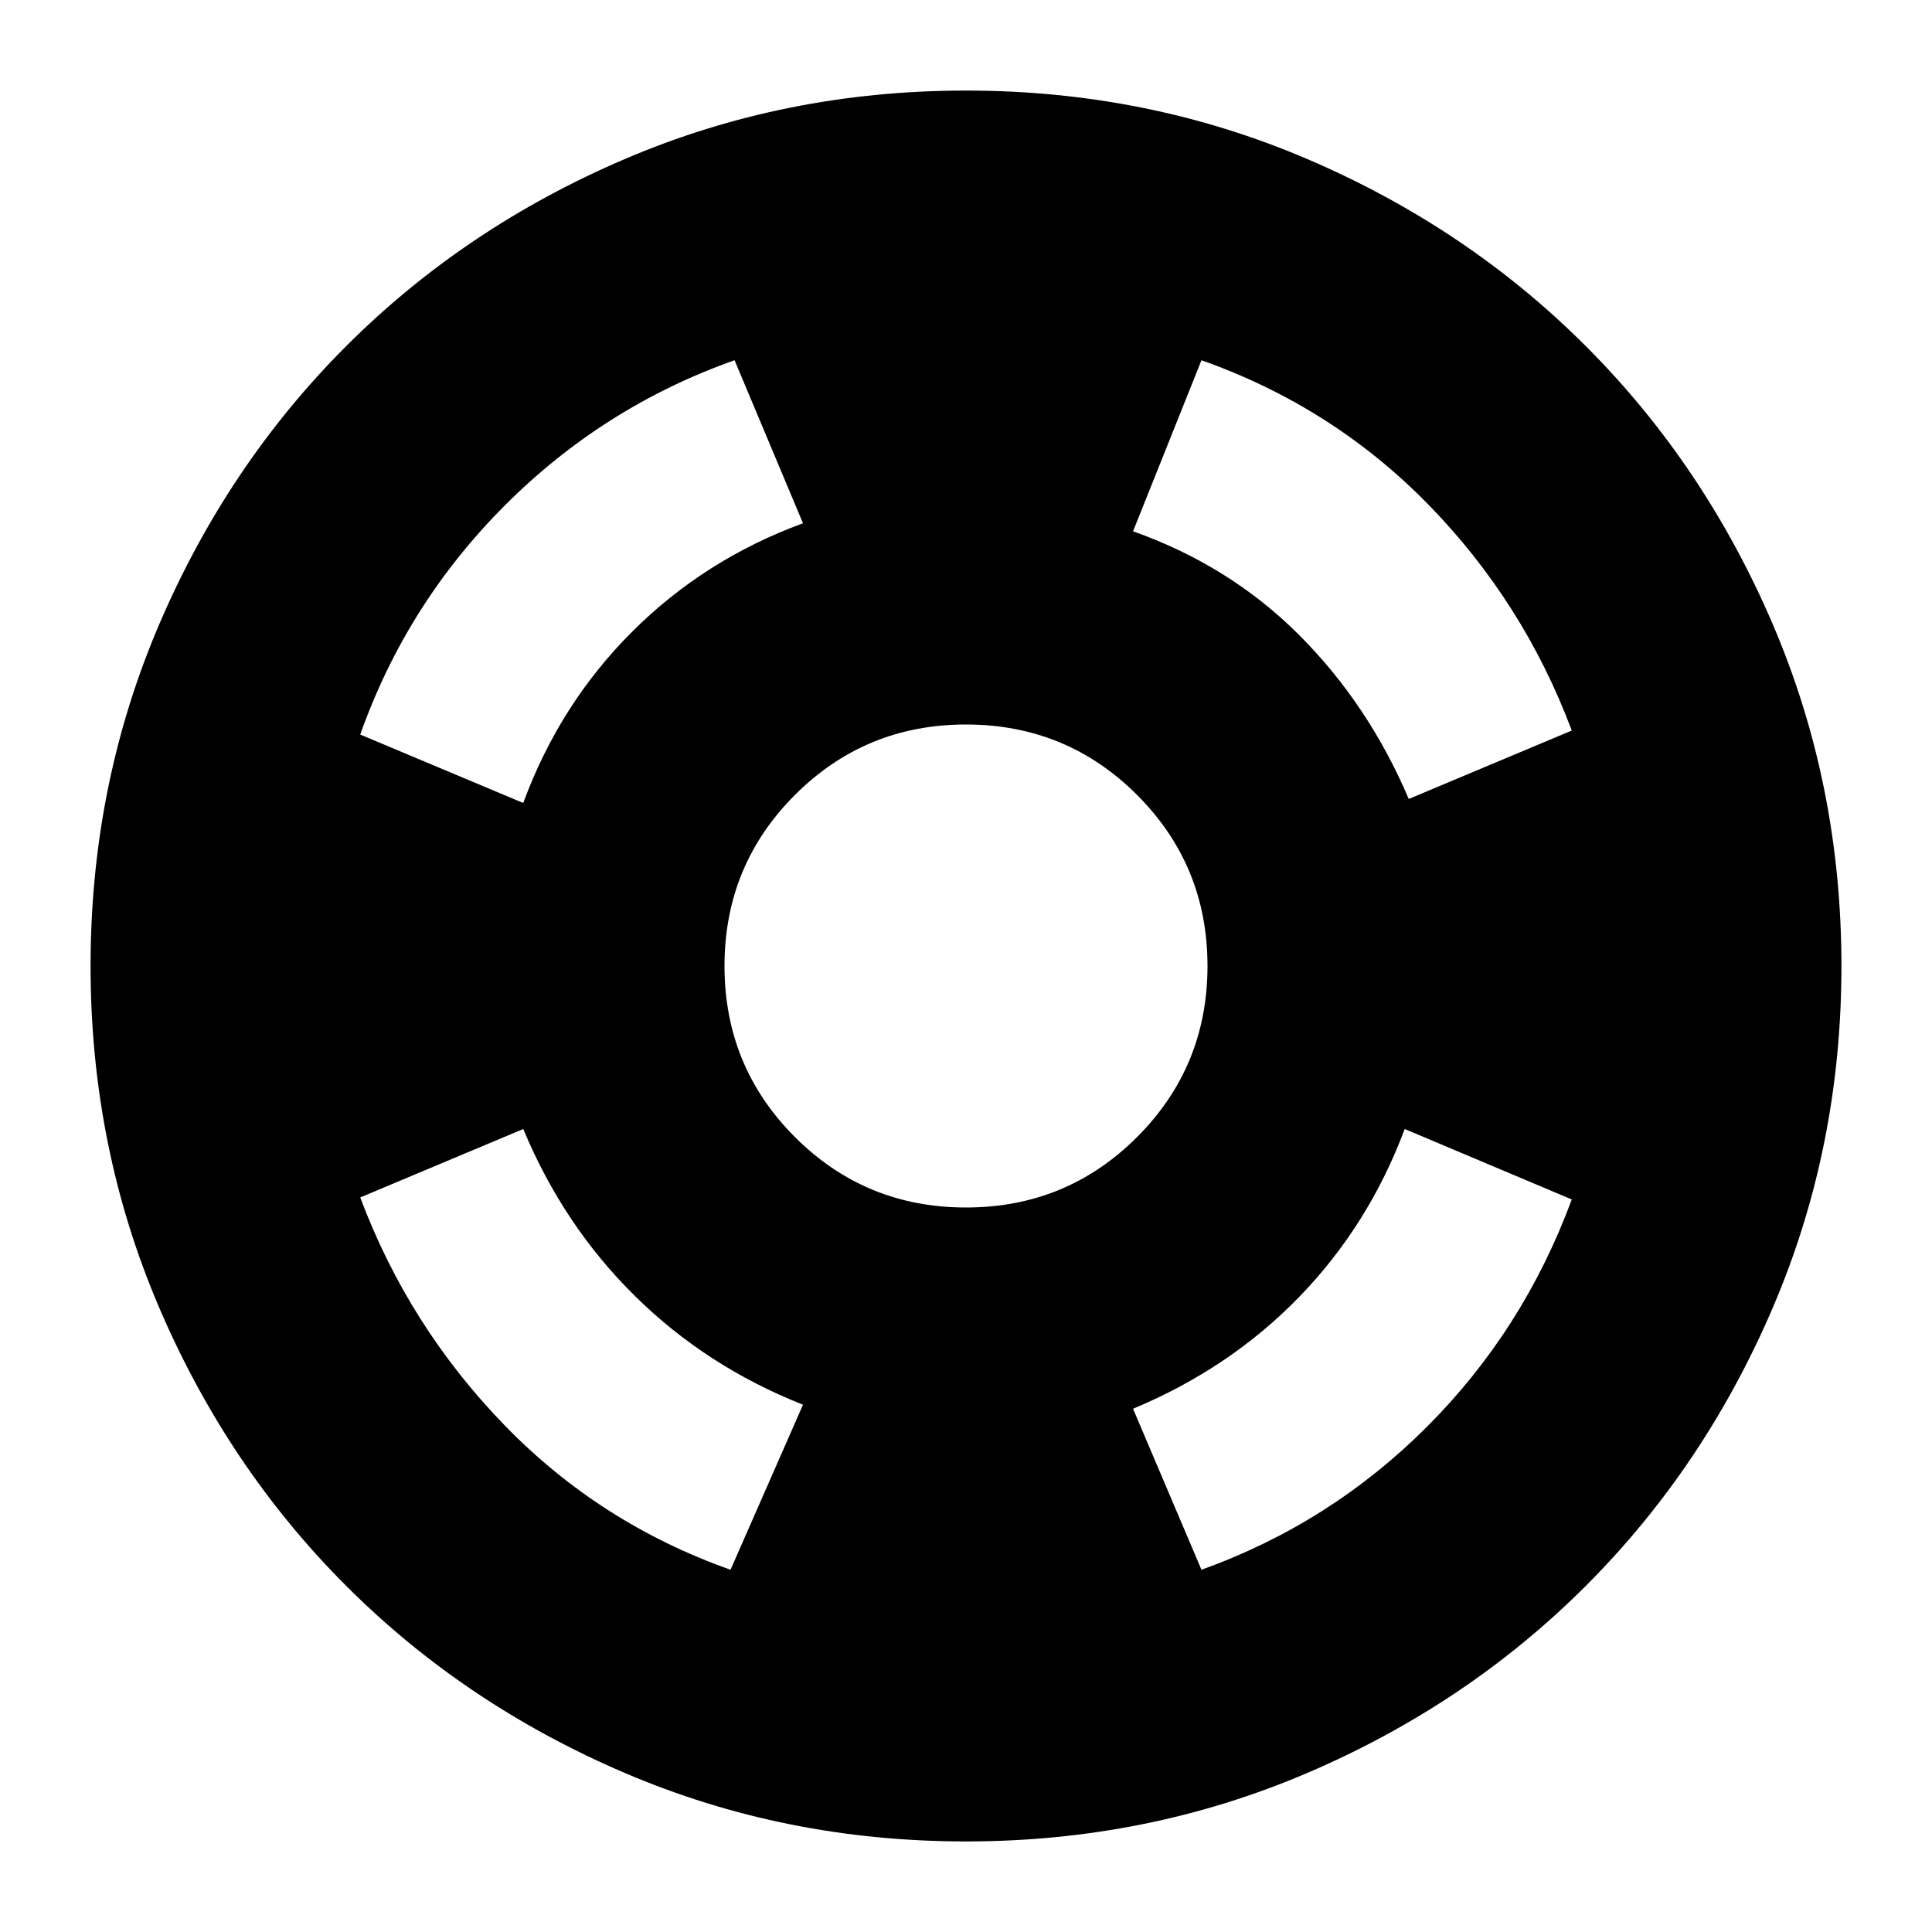 <svg xmlns="http://www.w3.org/2000/svg" height="24" width="24"><path d="M19.525 9.075Q18.925 7.475 17.738 6.262Q16.55 5.05 14.925 4.475L14.075 6.6Q15.275 7.025 16.137 7.887Q17 8.75 17.5 9.925ZM9.125 4.475Q7.5 5.05 6.275 6.275Q5.05 7.5 4.475 9.125L6.5 9.975Q6.95 8.75 7.85 7.85Q8.75 6.95 9.975 6.5ZM4.475 14.875Q5.075 16.475 6.263 17.7Q7.45 18.925 9.075 19.5L9.975 17.45Q8.775 16.975 7.888 16.1Q7 15.225 6.5 14.025ZM14.925 19.5Q16.525 18.925 17.725 17.725Q18.925 16.525 19.525 14.9L17.45 14.025Q17 15.225 16.137 16.113Q15.275 17 14.075 17.5ZM12 22.875Q9.75 22.875 7.763 22.025Q5.775 21.175 4.3 19.7Q2.825 18.225 1.975 16.238Q1.125 14.25 1.125 12Q1.125 9.75 1.975 7.762Q2.825 5.775 4.3 4.3Q5.775 2.825 7.763 1.975Q9.75 1.125 12 1.125Q14.25 1.125 16.238 1.975Q18.225 2.825 19.7 4.3Q21.175 5.775 22.025 7.762Q22.875 9.75 22.875 12Q22.875 14.25 22.025 16.238Q21.175 18.225 19.7 19.7Q18.225 21.175 16.238 22.025Q14.25 22.875 12 22.875ZM12 15Q13.25 15 14.125 14.125Q15 13.25 15 12Q15 10.75 14.125 9.875Q13.25 9 12 9Q10.75 9 9.875 9.875Q9 10.75 9 12Q9 13.25 9.875 14.125Q10.75 15 12 15Z"/></svg>